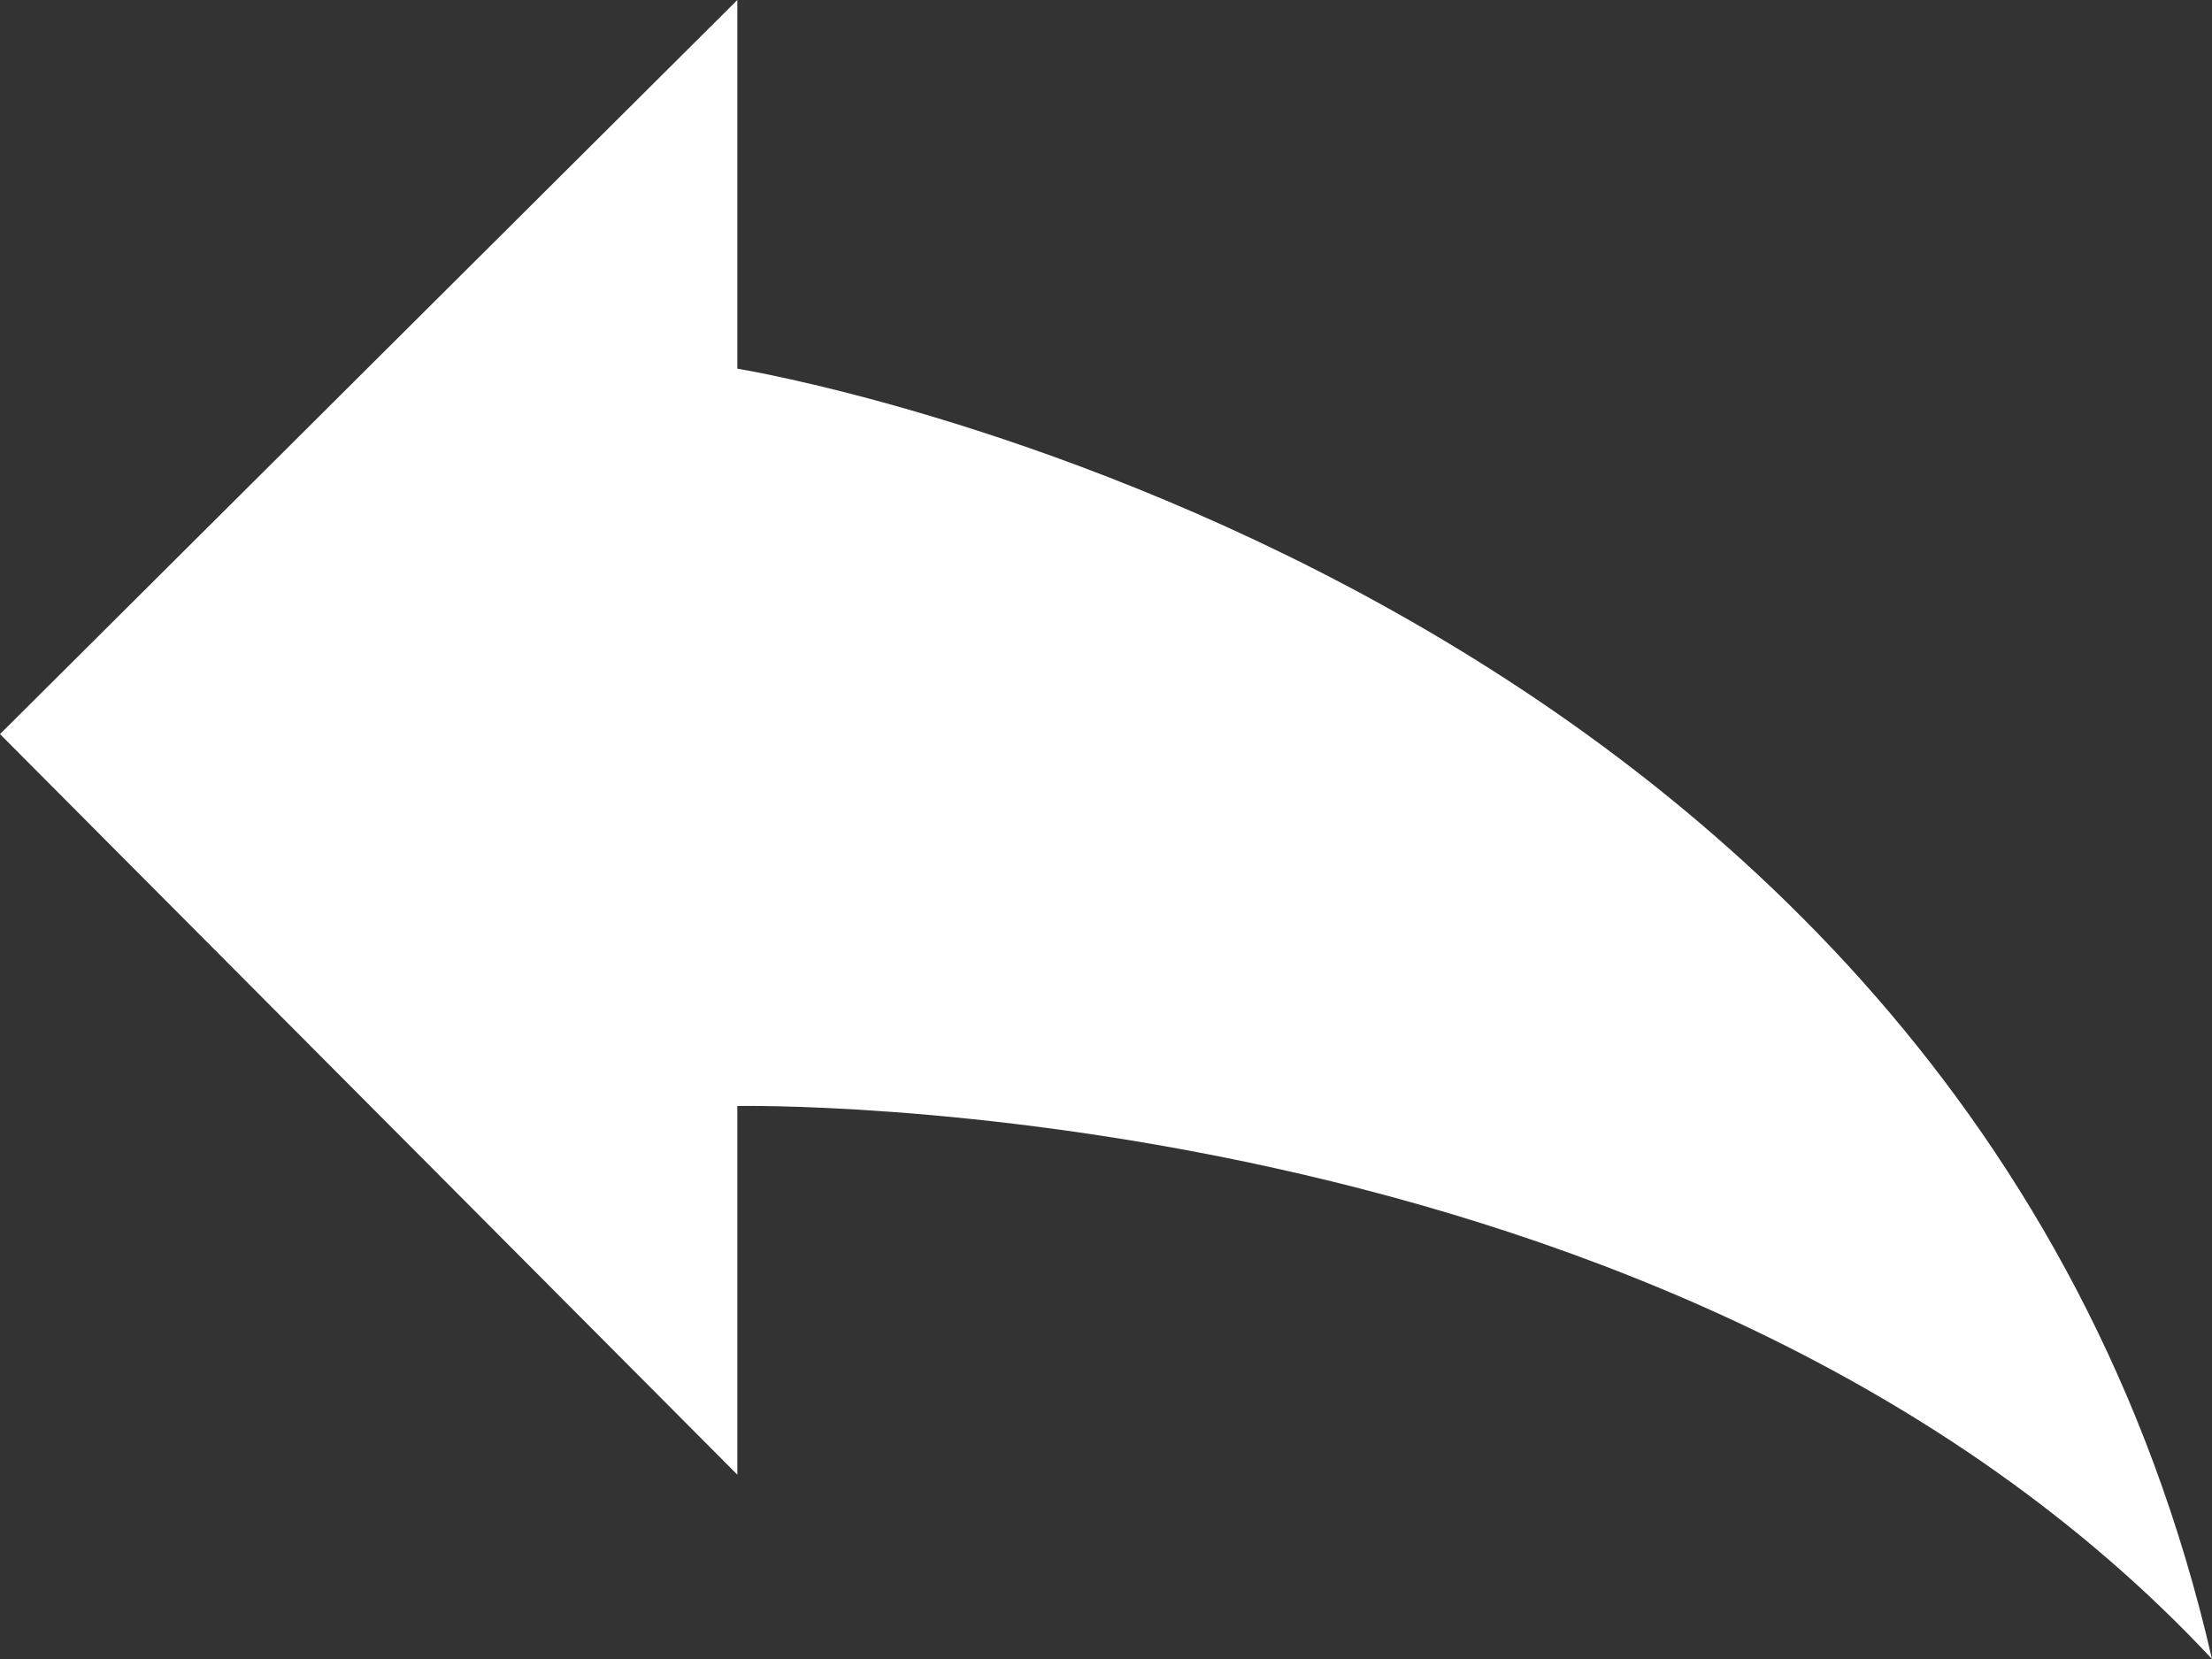 <svg width="24" height="18" viewBox="0 0 24 18" fill="none" xmlns="http://www.w3.org/2000/svg">
<rect x="0" y="0" width="24" height="18" fill="#333333" stroke="none"/>
<path d="M8 12V16L0 7.965L8 0V4C8 4 21.277 6.144 24 18C18.204 11.794 8 12 8 12Z" fill="white"/>
</svg>
